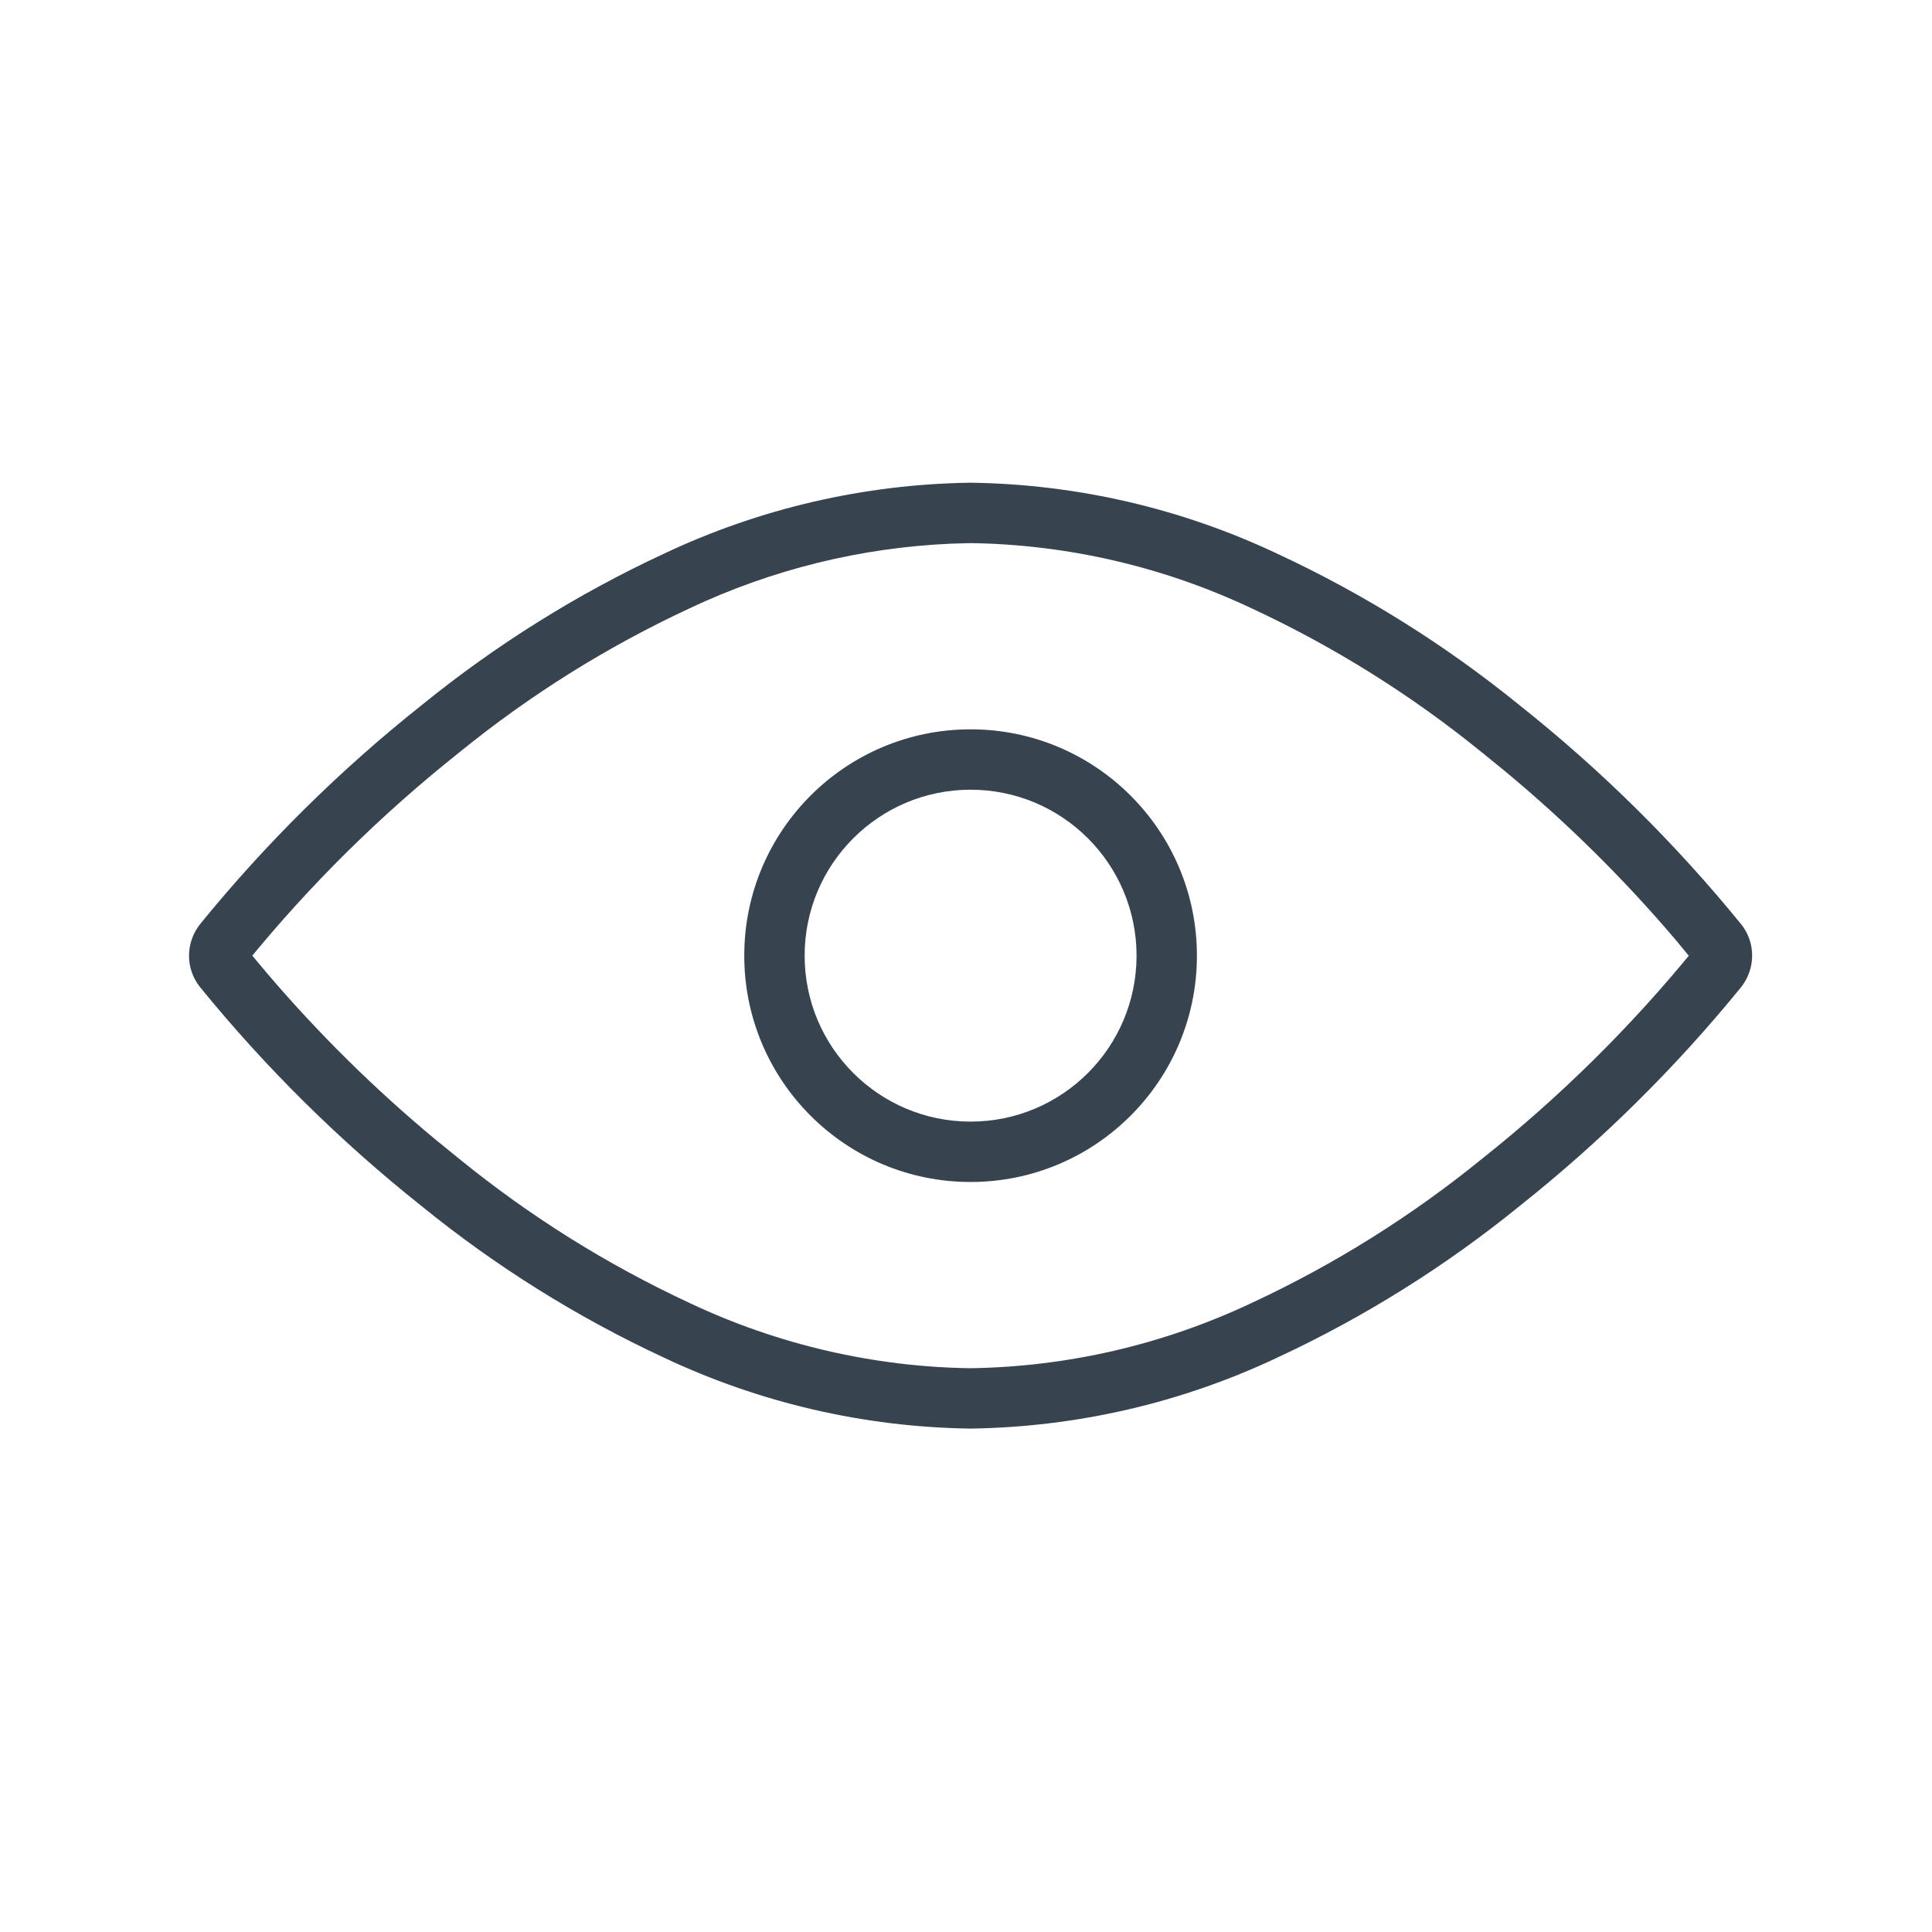 <?xml version="1.0" encoding="UTF-8"?>
<svg width="48px" height="48px" viewBox="0 0 48 48" version="1.1" xmlns="http://www.w3.org/2000/svg" xmlns:xlink="http://www.w3.org/1999/xlink">
    <title>Actions / 03 L / 07-show-l</title>
    <g id="Actions-/-03-L-/-07-show-l" stroke="none" stroke-width="1" fill="none" fill-rule="evenodd">
        <g id="Group" transform="translate(4.696, 11.993)" fill="#384350" fill-rule="nonzero">
            <path d="M19.428,0 L19.407,0 C16.775,0.037 14.182,0.638 11.802,1.762 C9.647,2.763 7.621,4.03 5.774,5.531 C3.755,7.135 1.908,8.96 0.275,10.967 C-0.09,11.43 -0.09,12.07 0.268,12.524 C1.908,14.54 3.755,16.364 5.781,17.974 C7.621,19.47 9.647,20.737 11.806,21.74 C14.182,22.862 16.775,23.463 19.407,23.5 C22.06,23.463 24.654,22.862 27.034,21.738 C29.188,20.737 31.214,19.47 33.061,17.968 C35.081,16.364 36.927,14.54 38.561,12.533 C38.926,12.07 38.926,11.43 38.568,10.976 C36.927,8.96 35.081,7.135 33.054,5.526 C31.214,4.03 29.188,2.763 27.03,1.76 C24.654,0.638 22.06,0.037 19.428,0 Z M18.945,1.514 L19.416,1.5 L19.407,1.5 C21.825,1.534 24.207,2.086 26.394,3.118 C28.444,4.071 30.364,5.272 32.115,6.695 L32.694,7.166 C34.224,8.435 35.637,9.832 36.922,11.342 L37.26,11.75 L37.39,11.595 C35.832,13.509 34.063,15.257 32.122,16.799 C30.364,18.228 28.444,19.429 26.398,20.38 C24.207,21.414 21.825,21.966 19.407,22 C17.011,21.966 14.628,21.414 12.442,20.382 C10.392,19.429 8.471,18.228 6.721,16.804 L6.142,16.334 C4.612,15.065 3.198,13.668 1.914,12.158 L1.573,11.75 L1.445,11.905 C3.003,9.991 4.772,8.243 6.714,6.701 C8.471,5.272 10.392,4.071 12.438,3.12 C14.482,2.155 16.694,1.61 18.945,1.514 Z" id="Path"></path>
            <path d="M19.418,6.127 C16.312,6.127 13.795,8.645 13.795,11.75 C13.795,14.855 16.312,17.373 19.418,17.373 C22.523,17.373 25.041,14.855 25.041,11.75 C25.041,8.645 22.523,6.127 19.418,6.127 Z M19.418,7.627 C21.695,7.627 23.541,9.473 23.541,11.75 C23.541,14.027 21.695,15.873 19.418,15.873 C17.141,15.873 15.295,14.027 15.295,11.75 C15.295,9.473 17.141,7.627 19.418,7.627 Z" id="Oval"></path>
        </g>
        <rect id="Bg" fill="#D8D8D8" opacity="0" x="0" y="0" width="48" height="48"></rect>
    </g>
</svg>